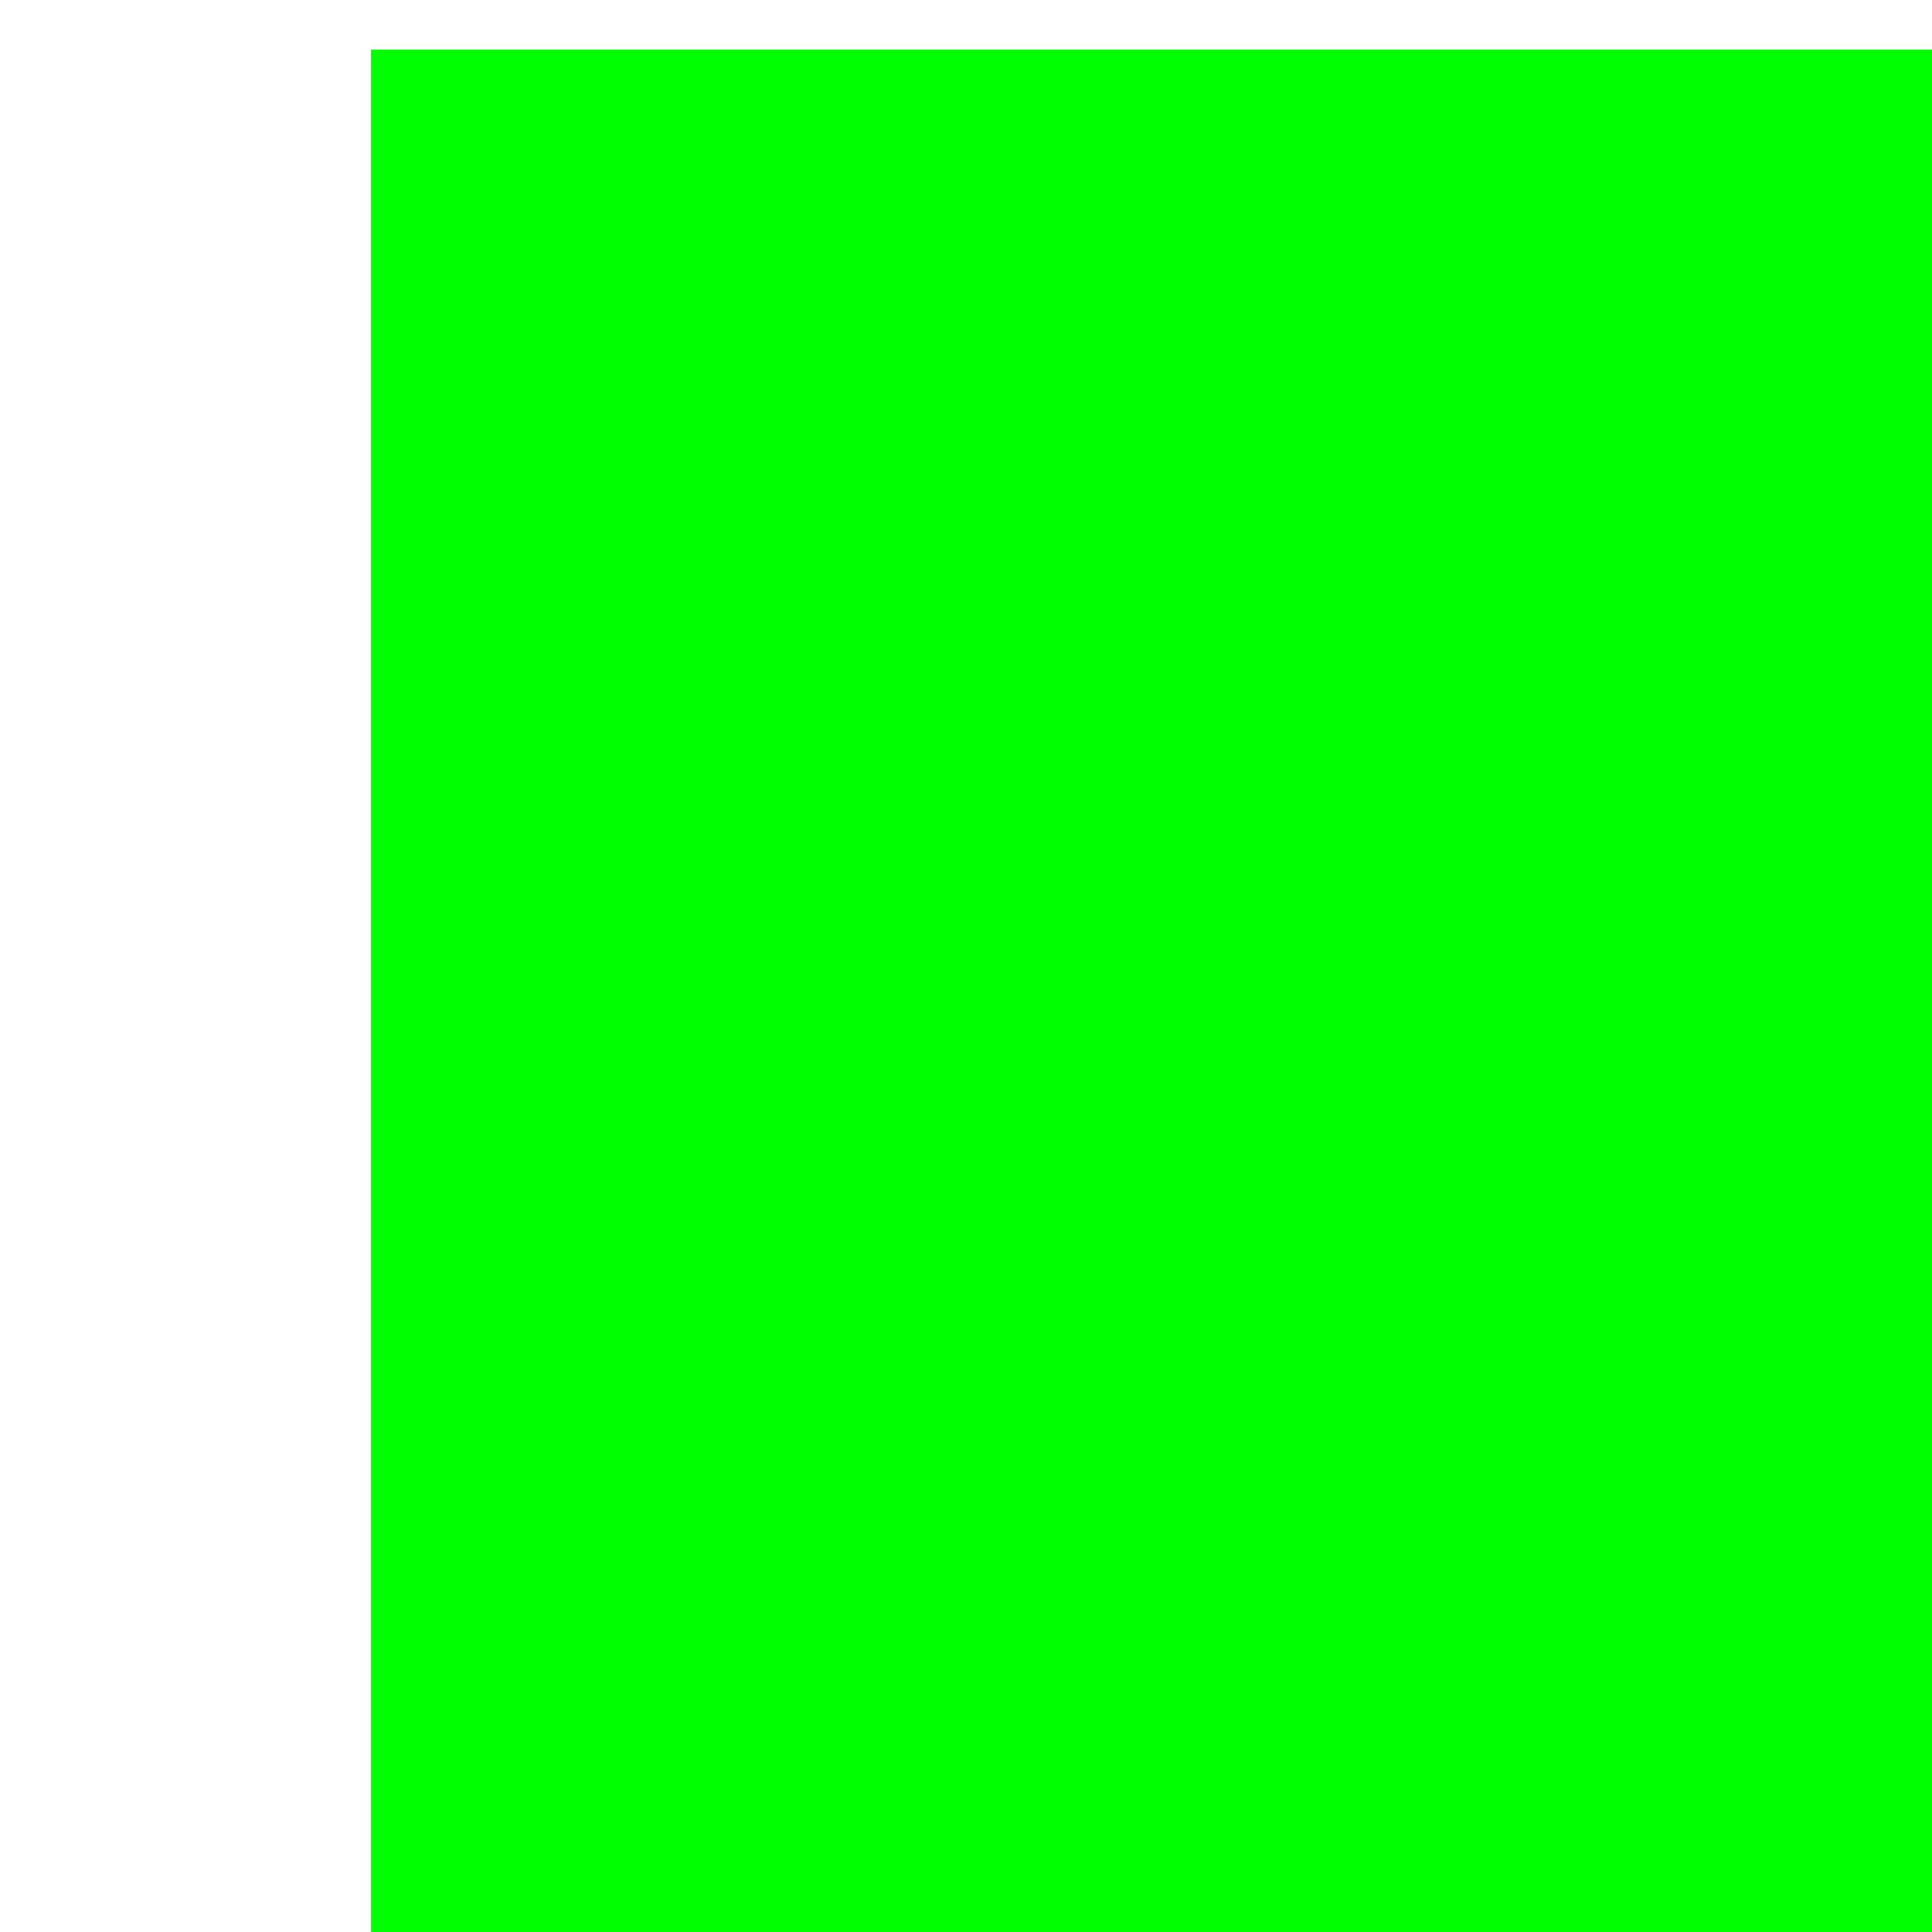 <?xml version="1.0" encoding="UTF-8" standalone="no"?>
<!-- Created with Inkscape (http://www.inkscape.org/) -->

<svg
   xmlns:dc="http://purl.org/dc/elements/1.1/"
   xmlns:cc="http://creativecommons.org/ns#"
   xmlns:rdf="http://www.w3.org/1999/02/22-rdf-syntax-ns#"
   xmlns:svg="http://www.w3.org/2000/svg"
   xmlns="http://www.w3.org/2000/svg"
   xmlns:sodipodi="http://sodipodi.sourceforge.net/DTD/sodipodi-0.dtd"
   xmlns:inkscape="http://www.inkscape.org/namespaces/inkscape"
   width="16"
   height="16"
   id="svg2"
   version="1.1"
   inkscape:version="0.48.4 r9939"
   sodipodi:docname="res_sym.svg"
   inkscape:export-filename="C:\Users\jlong\src\micropolis-java\graphics\res_sym.png"
   inkscape:export-xdpi="90"
   inkscape:export-ydpi="90">
  <defs
     id="defs4" />
  <sodipodi:namedview
     id="base"
     pagecolor="#ffffff"
     bordercolor="#666666"
     borderopacity="1.0"
     inkscape:pageopacity="0.0"
     inkscape:pageshadow="2"
     inkscape:zoom="20.85965"
     inkscape:cx="4.3186441"
     inkscape:cy="7.8658742"
     inkscape:document-units="px"
     inkscape:current-layer="layer1"
     showgrid="false"
     inkscape:window-width="864"
     inkscape:window-height="608"
     inkscape:window-x="177"
     inkscape:window-y="47"
     inkscape:window-maximized="0" />
  <g
     inkscape:label="Layer 1"
     inkscape:groupmode="layer"
     id="layer1"
     transform="translate(0,-1036.362)">
    <g
       id="g3208"
       transform="matrix(0.901,0,0,0.901,3.316,101.754)">
      <g
         id="flowRoot2985-1"
         style="font-size:16px;font-style:normal;font-variant:normal;font-weight:bold;font-stretch:normal;line-height:125%;letter-spacing:0px;word-spacing:0px;fill:#000000;fill-opacity:1;stroke:none;font-family:Segoe UI;-inkscape-font-specification:Segoe UI Bold"
         transform="translate(1.781,1048.249)">
        <path
           sodipodi:nodetypes="cccccccccccccscccscccccccccccccsc"
           inkscape:connector-curvature="0"
           id="path3206"
           d="m 7.617,4.113 -2.898,0 L 2.977,1.23 C 2.846,1.012 2.721,0.816 2.602,0.644 2.482,0.473 2.361,0.325 2.238,0.203 2.116,0.081 1.988,-0.013 1.855,-0.078 1.723,-0.143 1.578,-0.176 1.422,-0.176 l -0.68,0 L 1.742,3.113 0.742,4.113 l -2.523,0 0,-11.203 1,-1 3,1 c 2.579,0.86 4.078,1.016 4.078,3.047 -9.4e-6,0.391 0.34,0.751 0.22,1.082 -0.298,0.365 -0.587,0.62 -0.907,0.895 -0.219,0.266 -0.483,0.495 -0.793,0.688 -0.31,0.193 -0.655,0.344 -1.035,0.453 l 0,0.031 c 0.167,0.052 0.328,0.137 0.484,0.254 0.156,0.117 0.307,0.254 0.453,0.41 0.146,0.156 0.285,0.324 0.418,0.504 C 5.27,0.453 5.391,0.629 5.5,0.801 L 8.581,3.117 z m -6.875,-9.312 0,3.117 1.094,0 c 0.542,6.2e-6 0.977,-0.156 1.305,-0.469 0.333,-0.318 0.5,-0.711 0.5,-1.18 -6.7e-6,-0.979 -0.586,-1.469 -1.758,-1.469 z" />
      </g>
      <flowRoot
         transform="translate(2.781,1047.249)"
         style="font-size:16px;font-style:normal;font-variant:normal;font-weight:bold;font-stretch:normal;line-height:125%;letter-spacing:0px;word-spacing:0px;fill:#00ff00;fill-opacity:1;stroke:none;font-family:Segoe UI;-inkscape-font-specification:Segoe UI Bold"
         id="flowRoot2985-1-2"
         xml:space="preserve"><flowRegion
           id="flowRegion2987-7-7"><rect
             style="font-size:16px;font-style:normal;font-variant:normal;font-weight:bold;font-stretch:normal;fill:#00ff00;font-family:Segoe UI;-inkscape-font-specification:Segoe UI Bold"
             y="-9.492"
             x="-3.051"
             height="18.373"
             width="20.475"
             id="rect2989-4-6" /></flowRegion><flowPara
           id="flowPara2991-0-1">R</flowPara></flowRoot>    </g>
  </g>
</svg>
